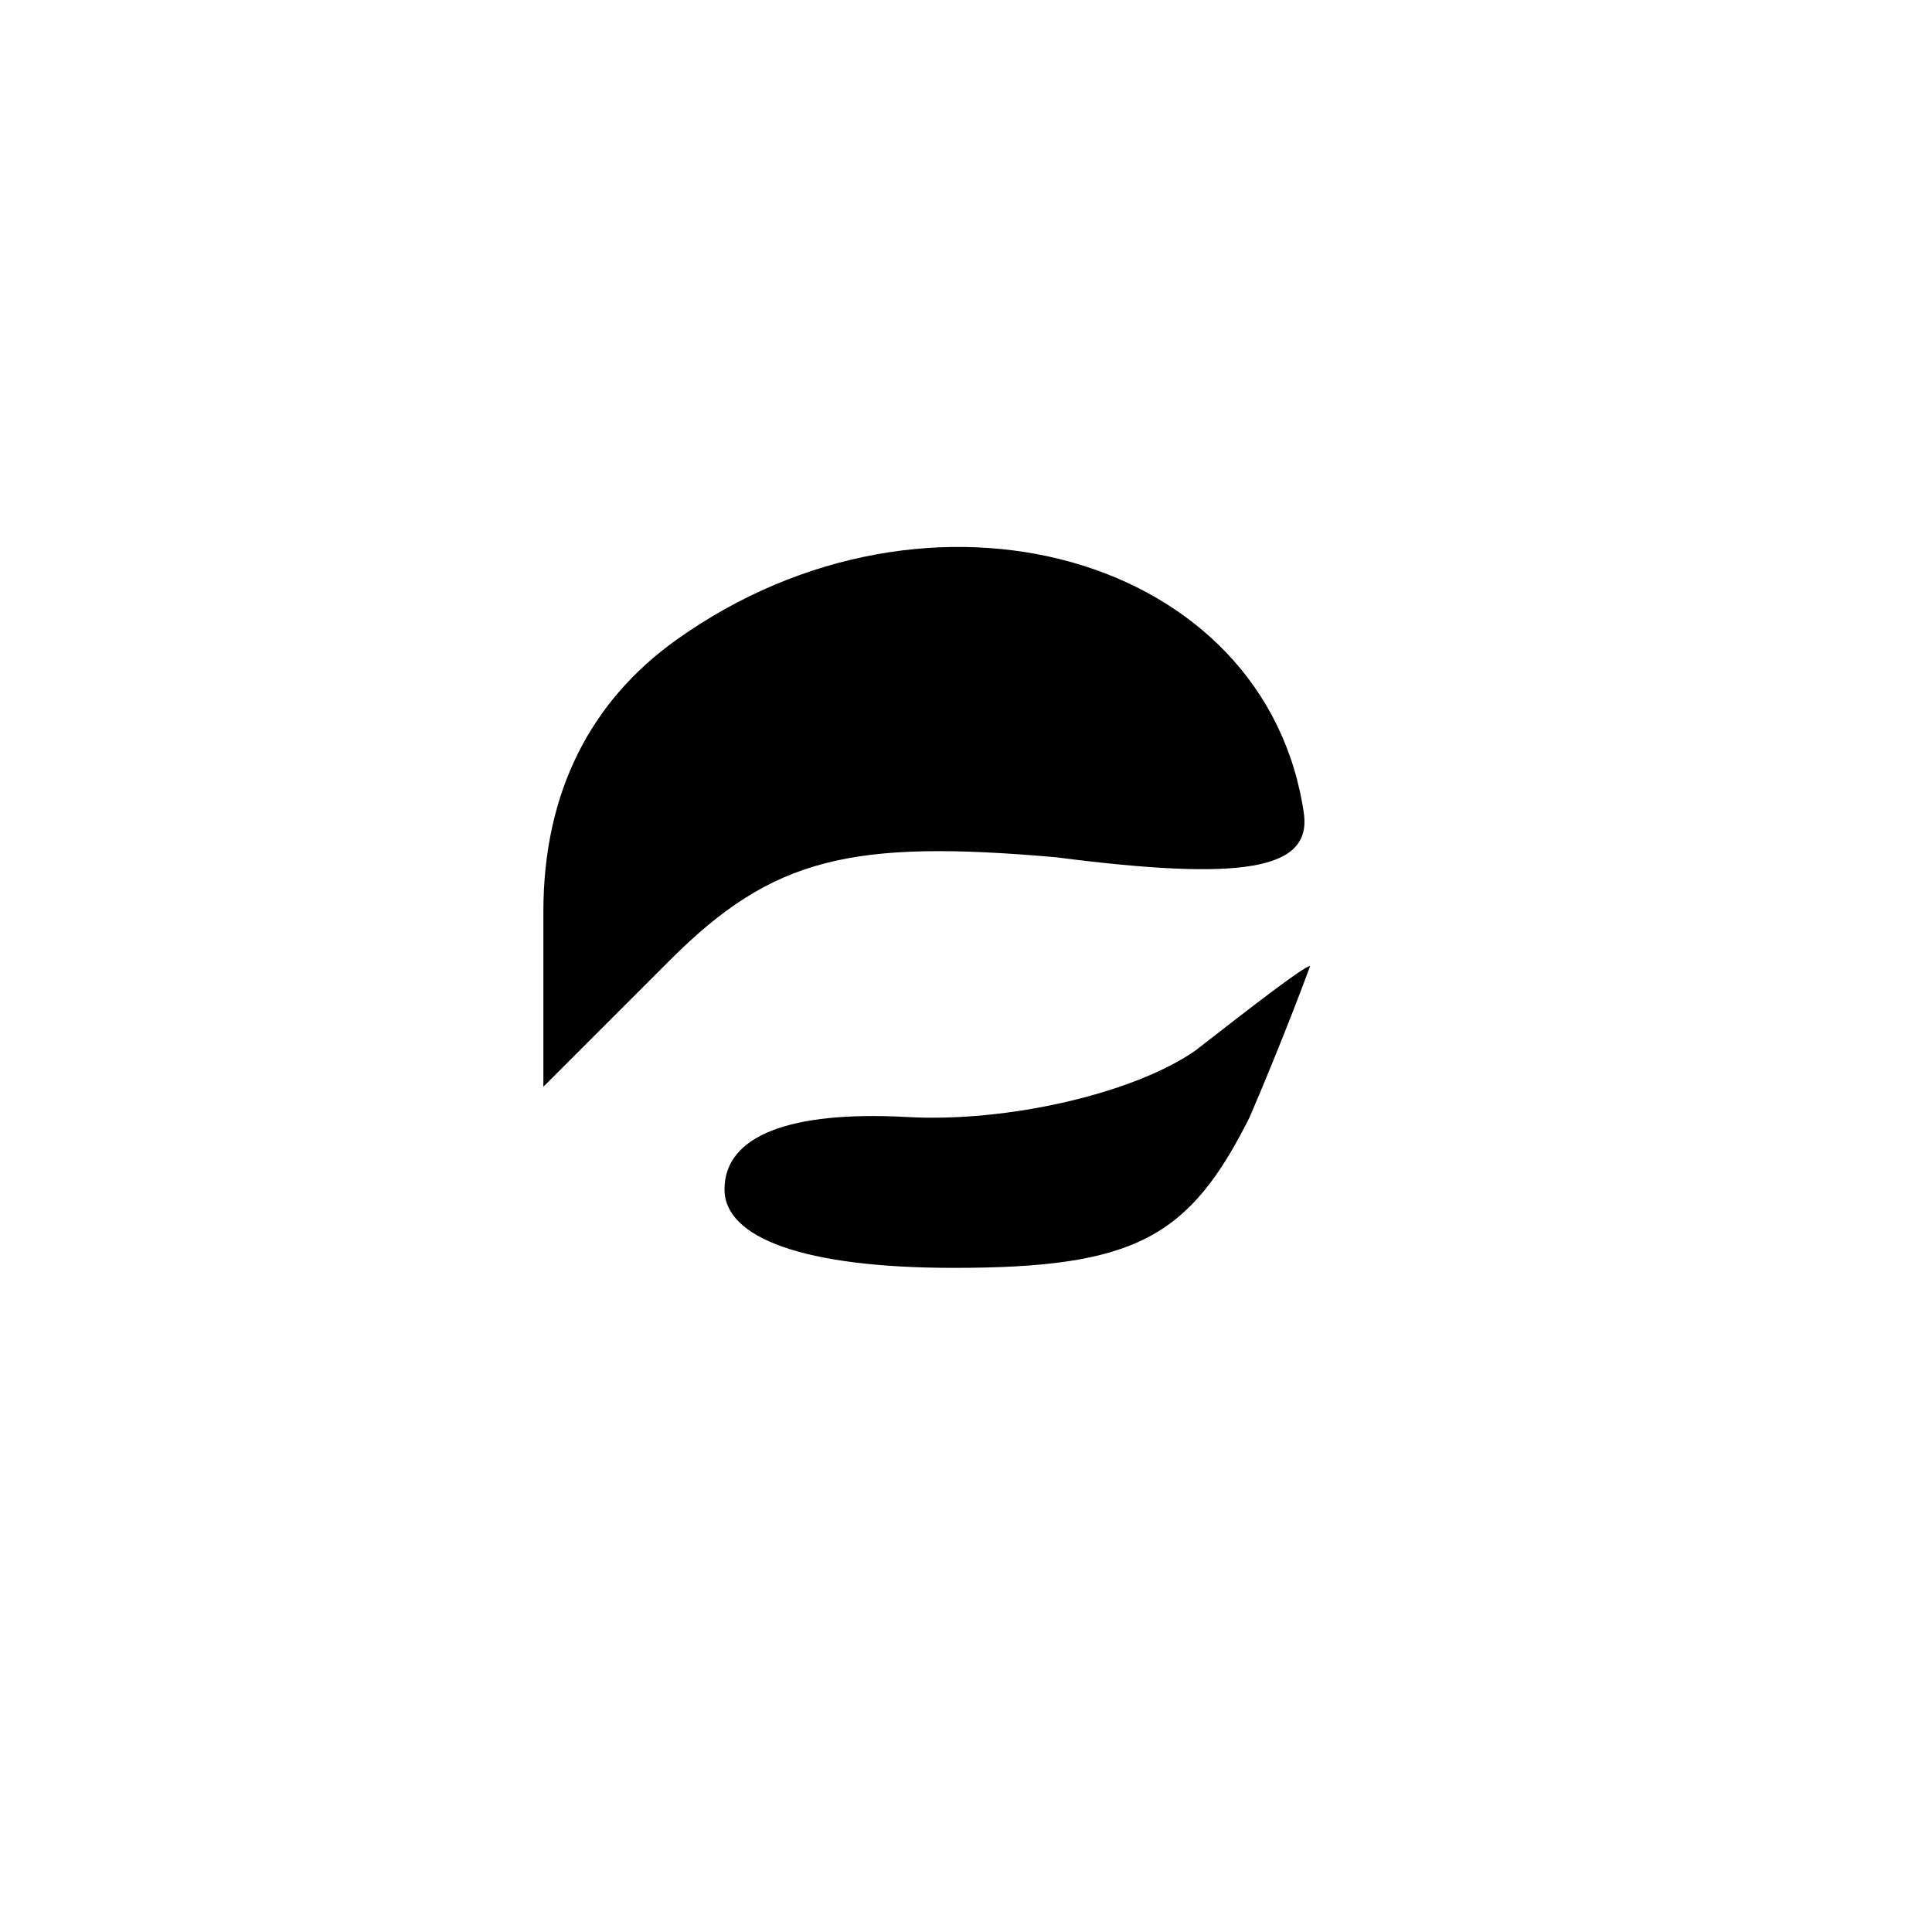 <?xml version="1.0" standalone="no"?>
<!DOCTYPE svg PUBLIC "-//W3C//DTD SVG 20010904//EN"
 "http://www.w3.org/TR/2001/REC-SVG-20010904/DTD/svg10.dtd">
<svg version="1.0" xmlns="http://www.w3.org/2000/svg"
 width="32pt" height="32pt" viewBox="0 0 32 32"
 preserveAspectRatio="xMidYMid meet">
<g transform="translate(0,32) scale(0.1,-0.1)"
fill="#000000" stroke="none">
<path fill="#000000" stroke="none" d="M112 214 c-14 -10 -22 -25 -22 -45 l0
-29 21 21 c17 17 30 20 64 17 31 -4 42 -2 41 7 -6 43 -62 59 -104 29z"/>
<path fill="#000000" stroke="none" d="M198 146 c-10 -7 -31 -12 -48 -11 -19
1 -30 -3 -30 -12 0 -8 13 -13 38 -13 30 0 39 5 49 25 6 14 10 25 10 25 -1 0
-10 -7 -19 -14z"/>
</g>
</svg>
